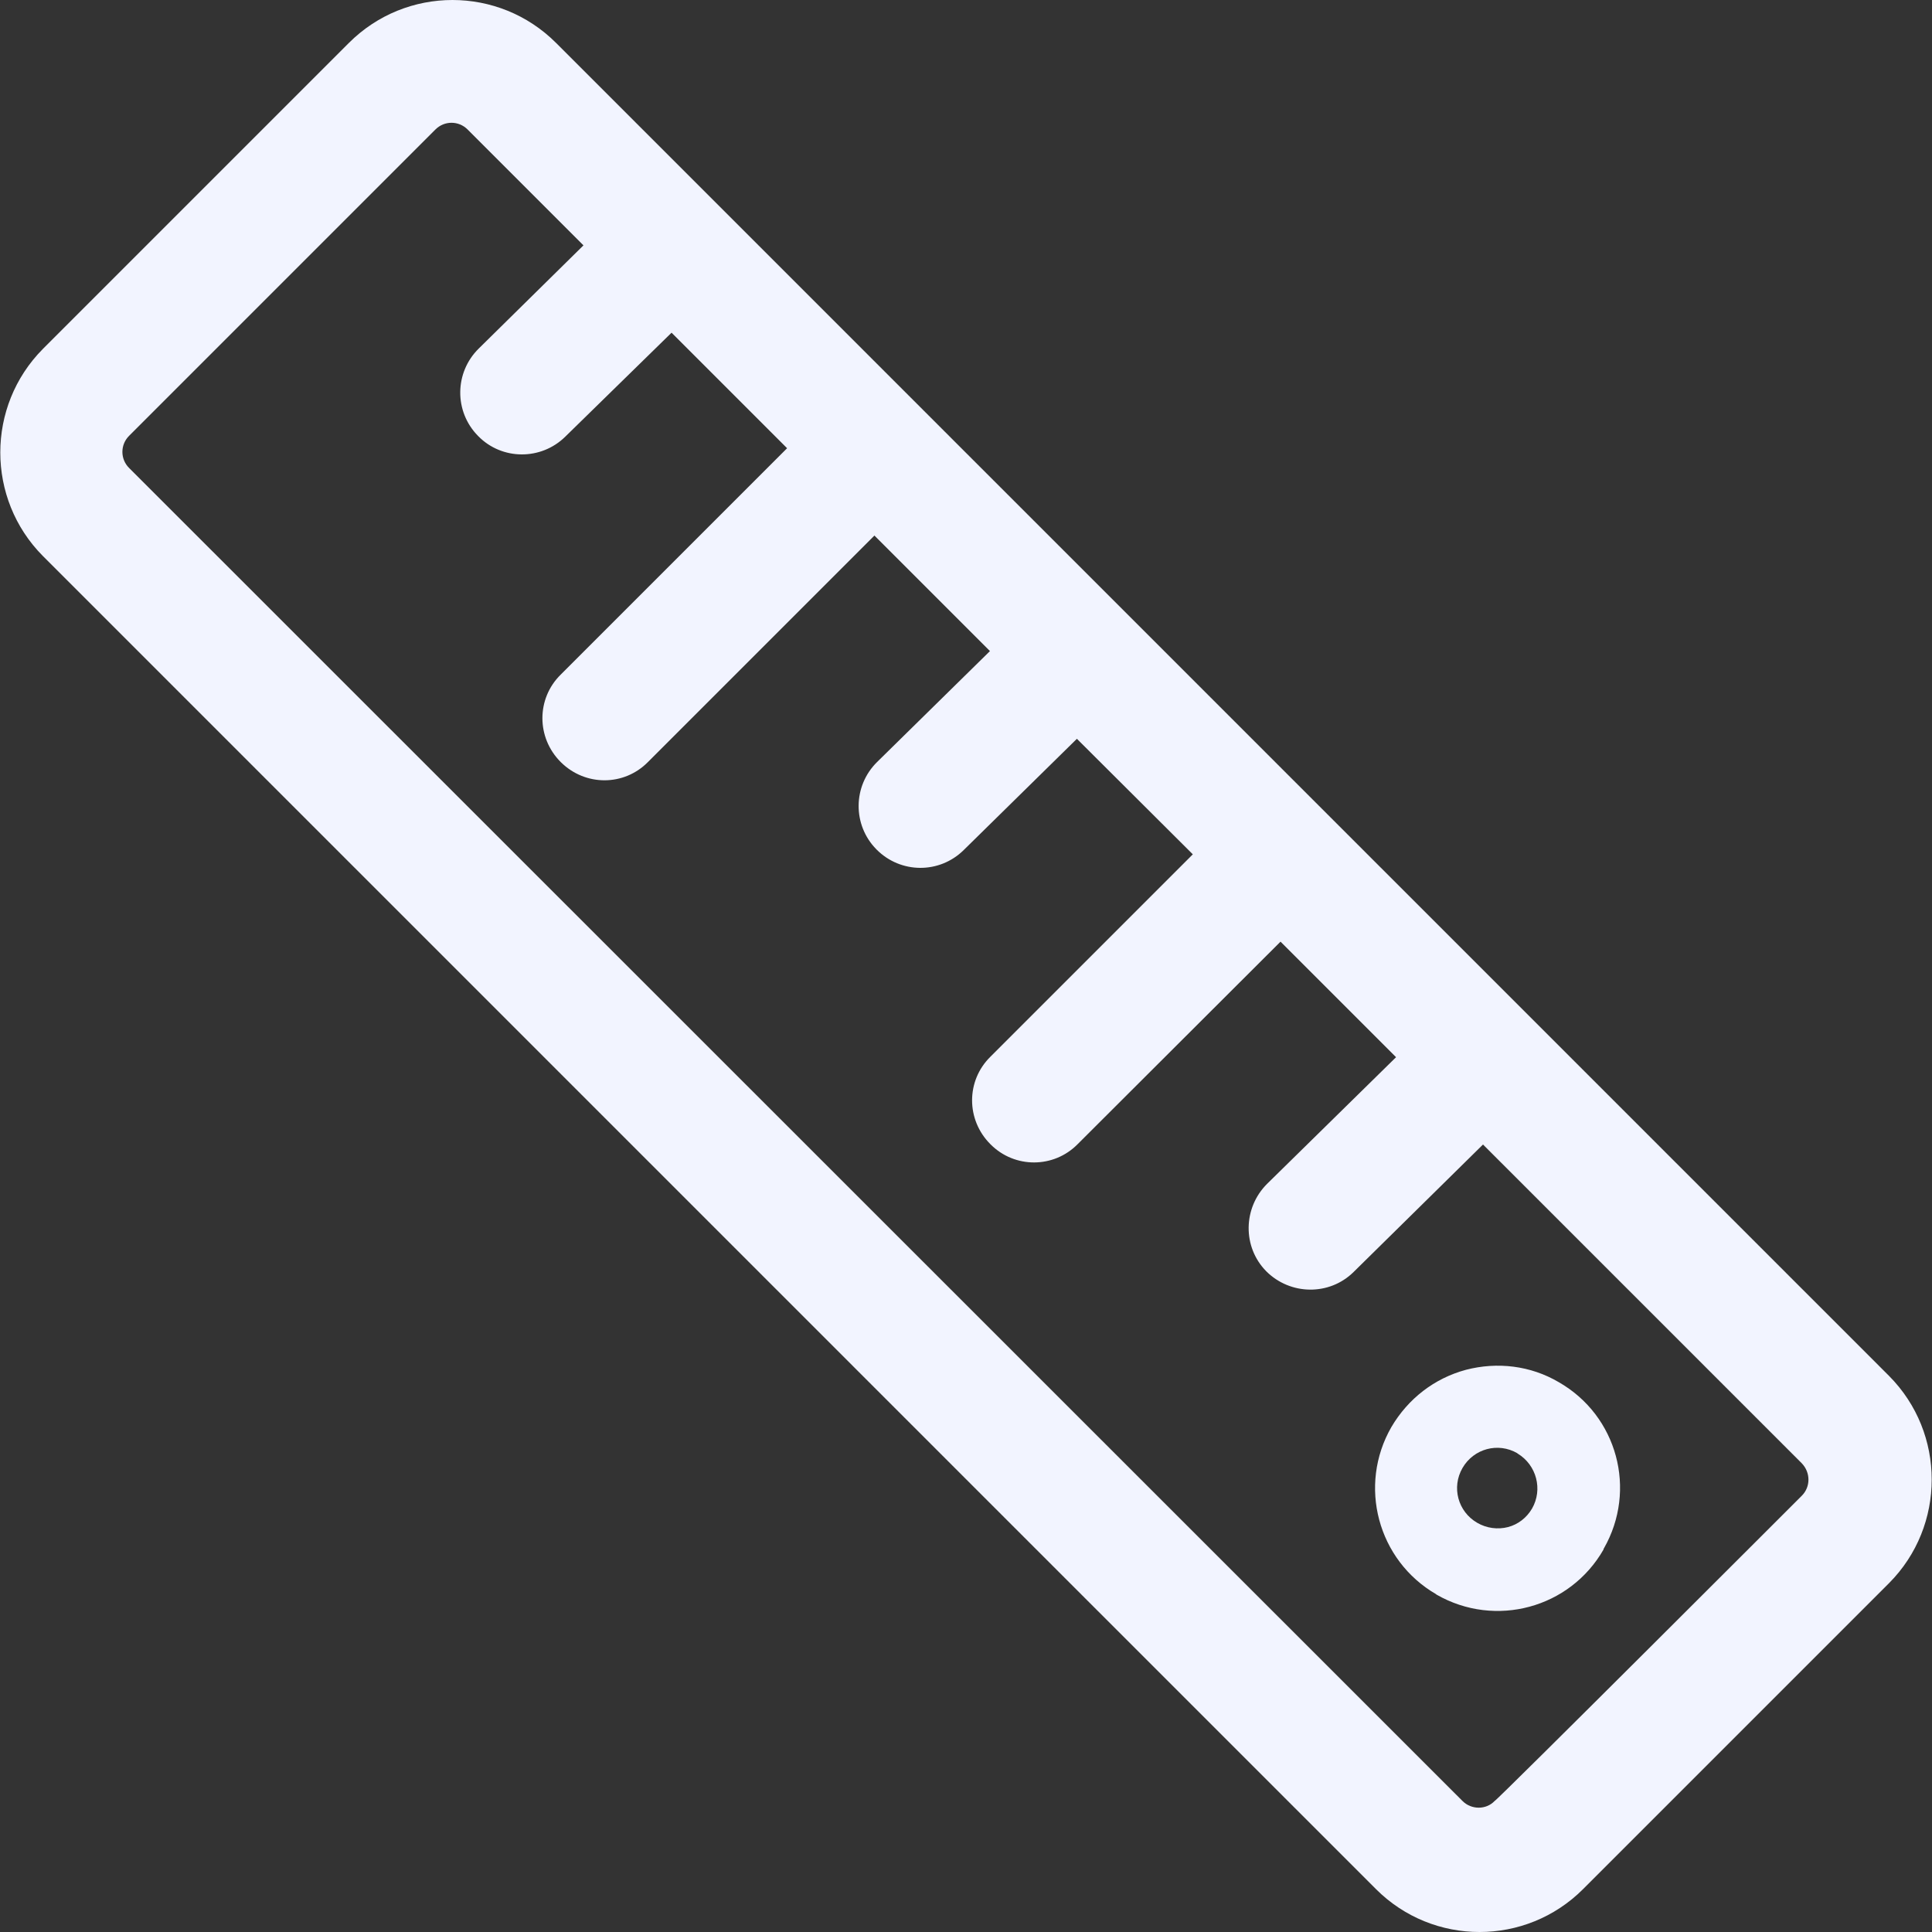 <?xml version="1.0" encoding="UTF-8"?>
<!-- Generator: Adobe Illustrator 24.3.0, SVG Export Plug-In . SVG Version: 6.00 Build 0)  -->
<svg xmlns="http://www.w3.org/2000/svg" xmlns:xlink="http://www.w3.org/1999/xlink" version="1.1" id="Capa_1" x="0px" y="0px" viewBox="0 0 500 500" style="enable-background:new 0 0 500 500;" xml:space="preserve">
<rect x="0" y="0" width="500" height="500" fill="#333333" stroke="none"/>
<style type="text/css">
	.st0{fill-rule:evenodd;clip-rule:evenodd;fill:#006AFF;}
</style>
<path class="st0" d="M466.3,387.1c2.3-2.3,2.3-6,0-8.4l-82.5-82.5l-33.5,33c-6.3,6.2-16.4,6-22.6-0.2c-6.2-6.3-6-16.4,0.2-22.6  l33.4-32.8l-29.9-29.9l-52.5,52.4c-6.2,6.3-16.3,6.3-22.5,0.1l-0.1-0.1c-6.3-6.3-6.3-16.4,0-22.6l52.4-52.4l-30-29.9L249.4,220  c-6.3,6.2-16.3,6.1-22.5-0.1l-0.1-0.1c-6.2-6.3-6.1-16.4,0.2-22.6l0,0l29.2-28.7l-29.9-29.9l-58.6,58.6c-6.2,6.3-16.2,6.3-22.5,0.1  l-0.1-0.1c-6.3-6.3-6.3-16.4,0-22.6l58.6-58.6l-29.9-29.9l-27.5,26.9c-6.3,6.2-16.4,6.1-22.5-0.1l-0.1-0.1  c-6.2-6.3-6.1-16.4,0.2-22.6l0,0l27.1-26.7l-30-30c-2.3-2.3-6-2.3-8.3,0l-79.3,79.3c-2.3,2.3-2.3,6,0,8.3l345.1,345  c2.3,2.3,6.1,2.3,8.3,0C387.1,466.3,466.3,387.1,466.3,387.1z M488.9,356.1c14.7,14.8,14.7,38.8,0,53.6l-79.2,79.2  c-7.4,7.4-17.1,11.1-26.8,11.1s-19.4-3.7-26.8-11.1l-345-345c-14.7-14.8-14.7-38.8,0-53.6l79.2-79.2c14.8-14.8,38.8-14.8,53.6,0  C143.9,11.1,488.9,356.1,488.9,356.1z M396.5,390.4c2.8-4.9,1.2-11.2-3.7-14.2c0,0-0.1,0-0.1-0.1c-5-2.9-11.3-1.2-14.2,3.8  c-2.9,5-1.2,11.3,3.8,14.2c2.4,1.4,5.3,1.8,8,1.1C392.9,394.5,395.1,392.8,396.5,390.4L396.5,390.4z M403.4,357.7  c15.2,8.7,20.3,27.9,11.7,43c-0.1,0.1-0.1,0.1-0.1,0.3c-8.7,15.2-28,20.4-43.2,11.7c-0.1,0-0.1-0.1-0.1-0.1  c-15.2-8.8-20.3-28.2-11.6-43.3c4.3-7.3,11.1-12.6,19.3-14.8C387.5,352.4,396.1,353.4,403.4,357.7z" style="fill: #f2f4ff;"/>
</svg>
